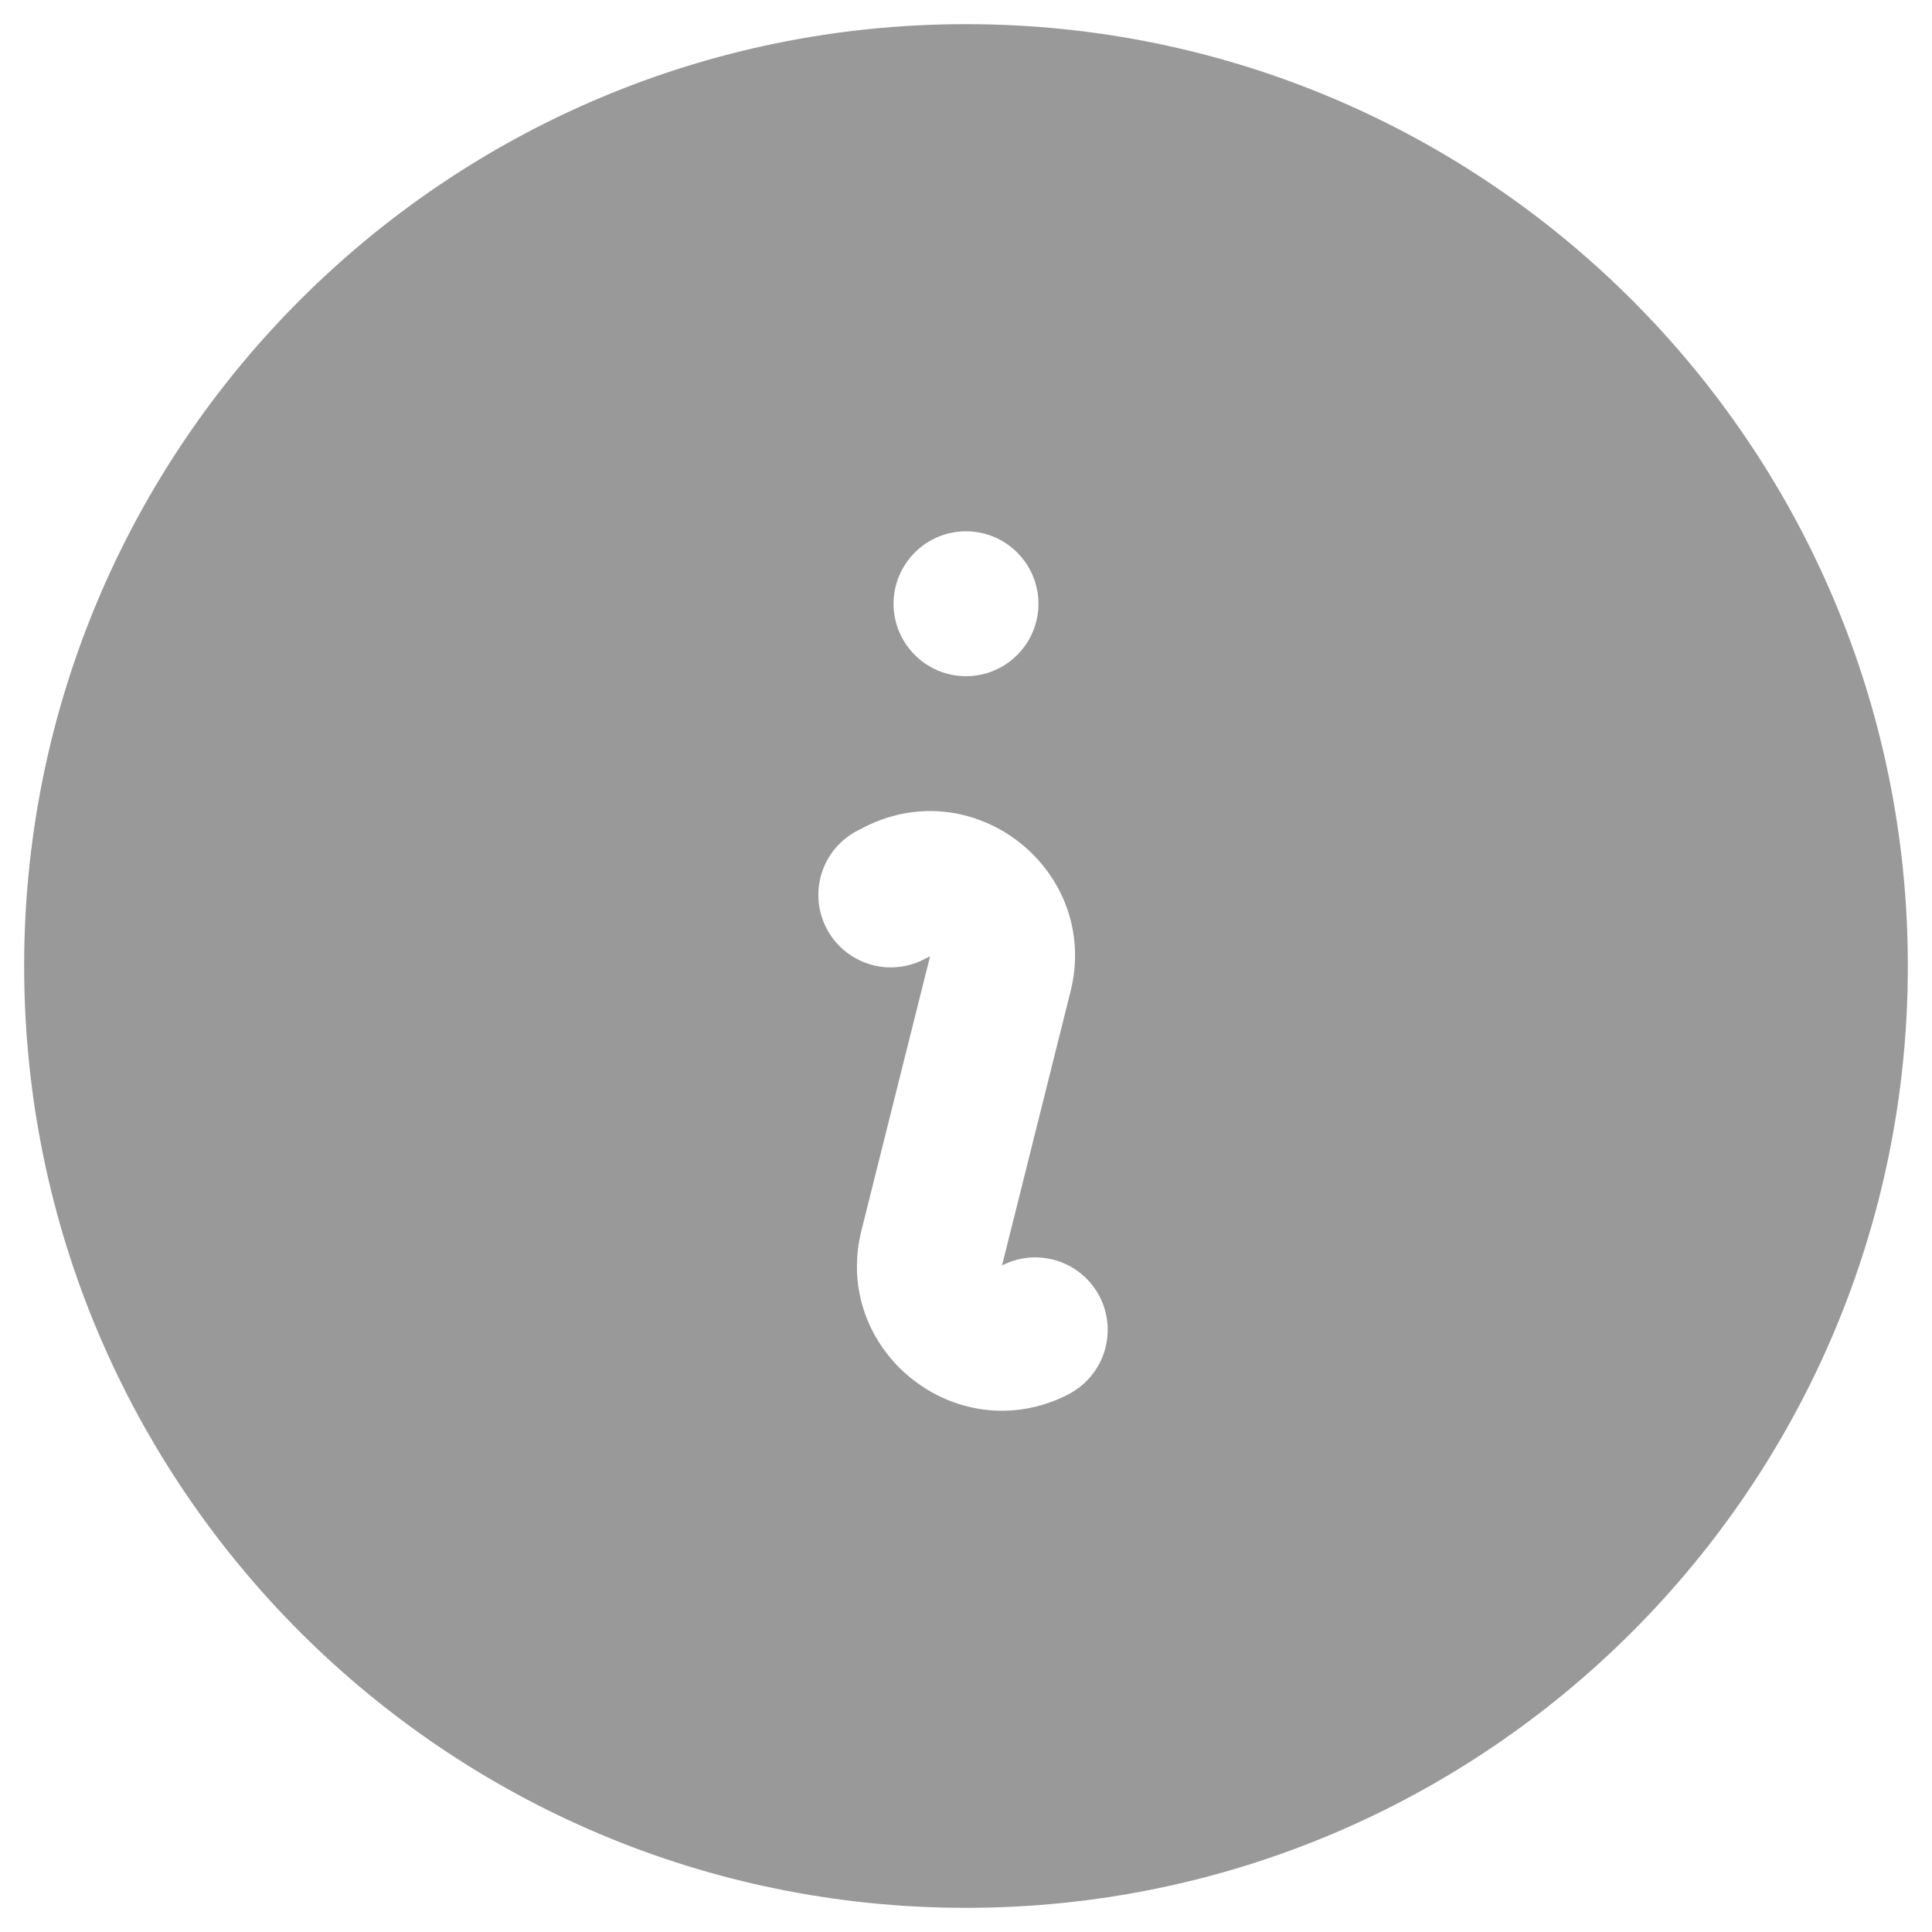 <svg width="20" height="20" viewBox="0 0 20 20" fill="none" xmlns="http://www.w3.org/2000/svg">
<path fill-rule="evenodd" clip-rule="evenodd" d="M0.25 10C0.25 4.615 4.615 0.25 10 0.25C15.385 0.25 19.75 4.615 19.75 10C19.75 15.385 15.385 19.75 10 19.75C4.615 19.75 0.25 15.385 0.25 10ZM8.956 8.558C10.102 7.985 11.393 9.021 11.082 10.264L10.373 13.1L10.415 13.08C10.591 13.002 10.79 12.996 10.972 13.061C11.153 13.127 11.302 13.259 11.388 13.431C11.474 13.603 11.49 13.802 11.434 13.986C11.378 14.17 11.253 14.325 11.085 14.42L11.045 14.442C9.898 15.015 8.607 13.979 8.918 12.736L9.628 9.9L9.586 9.92C9.498 9.969 9.4 10 9.299 10.01C9.199 10.021 9.097 10.011 9 9.981C8.904 9.951 8.814 9.902 8.737 9.837C8.66 9.771 8.596 9.691 8.551 9.6C8.506 9.51 8.479 9.411 8.473 9.31C8.467 9.209 8.481 9.108 8.515 9.012C8.549 8.917 8.602 8.83 8.671 8.755C8.74 8.681 8.823 8.621 8.915 8.58L8.956 8.558ZM10 7C10.199 7 10.39 6.921 10.53 6.78C10.671 6.64 10.75 6.449 10.75 6.25C10.75 6.051 10.671 5.86 10.53 5.72C10.39 5.579 10.199 5.5 10 5.5C9.801 5.5 9.61 5.579 9.47 5.72C9.329 5.86 9.25 6.051 9.25 6.25C9.25 6.449 9.329 6.64 9.47 6.78C9.61 6.921 9.801 7 10 7Z" fill="#999999"/>
</svg>
